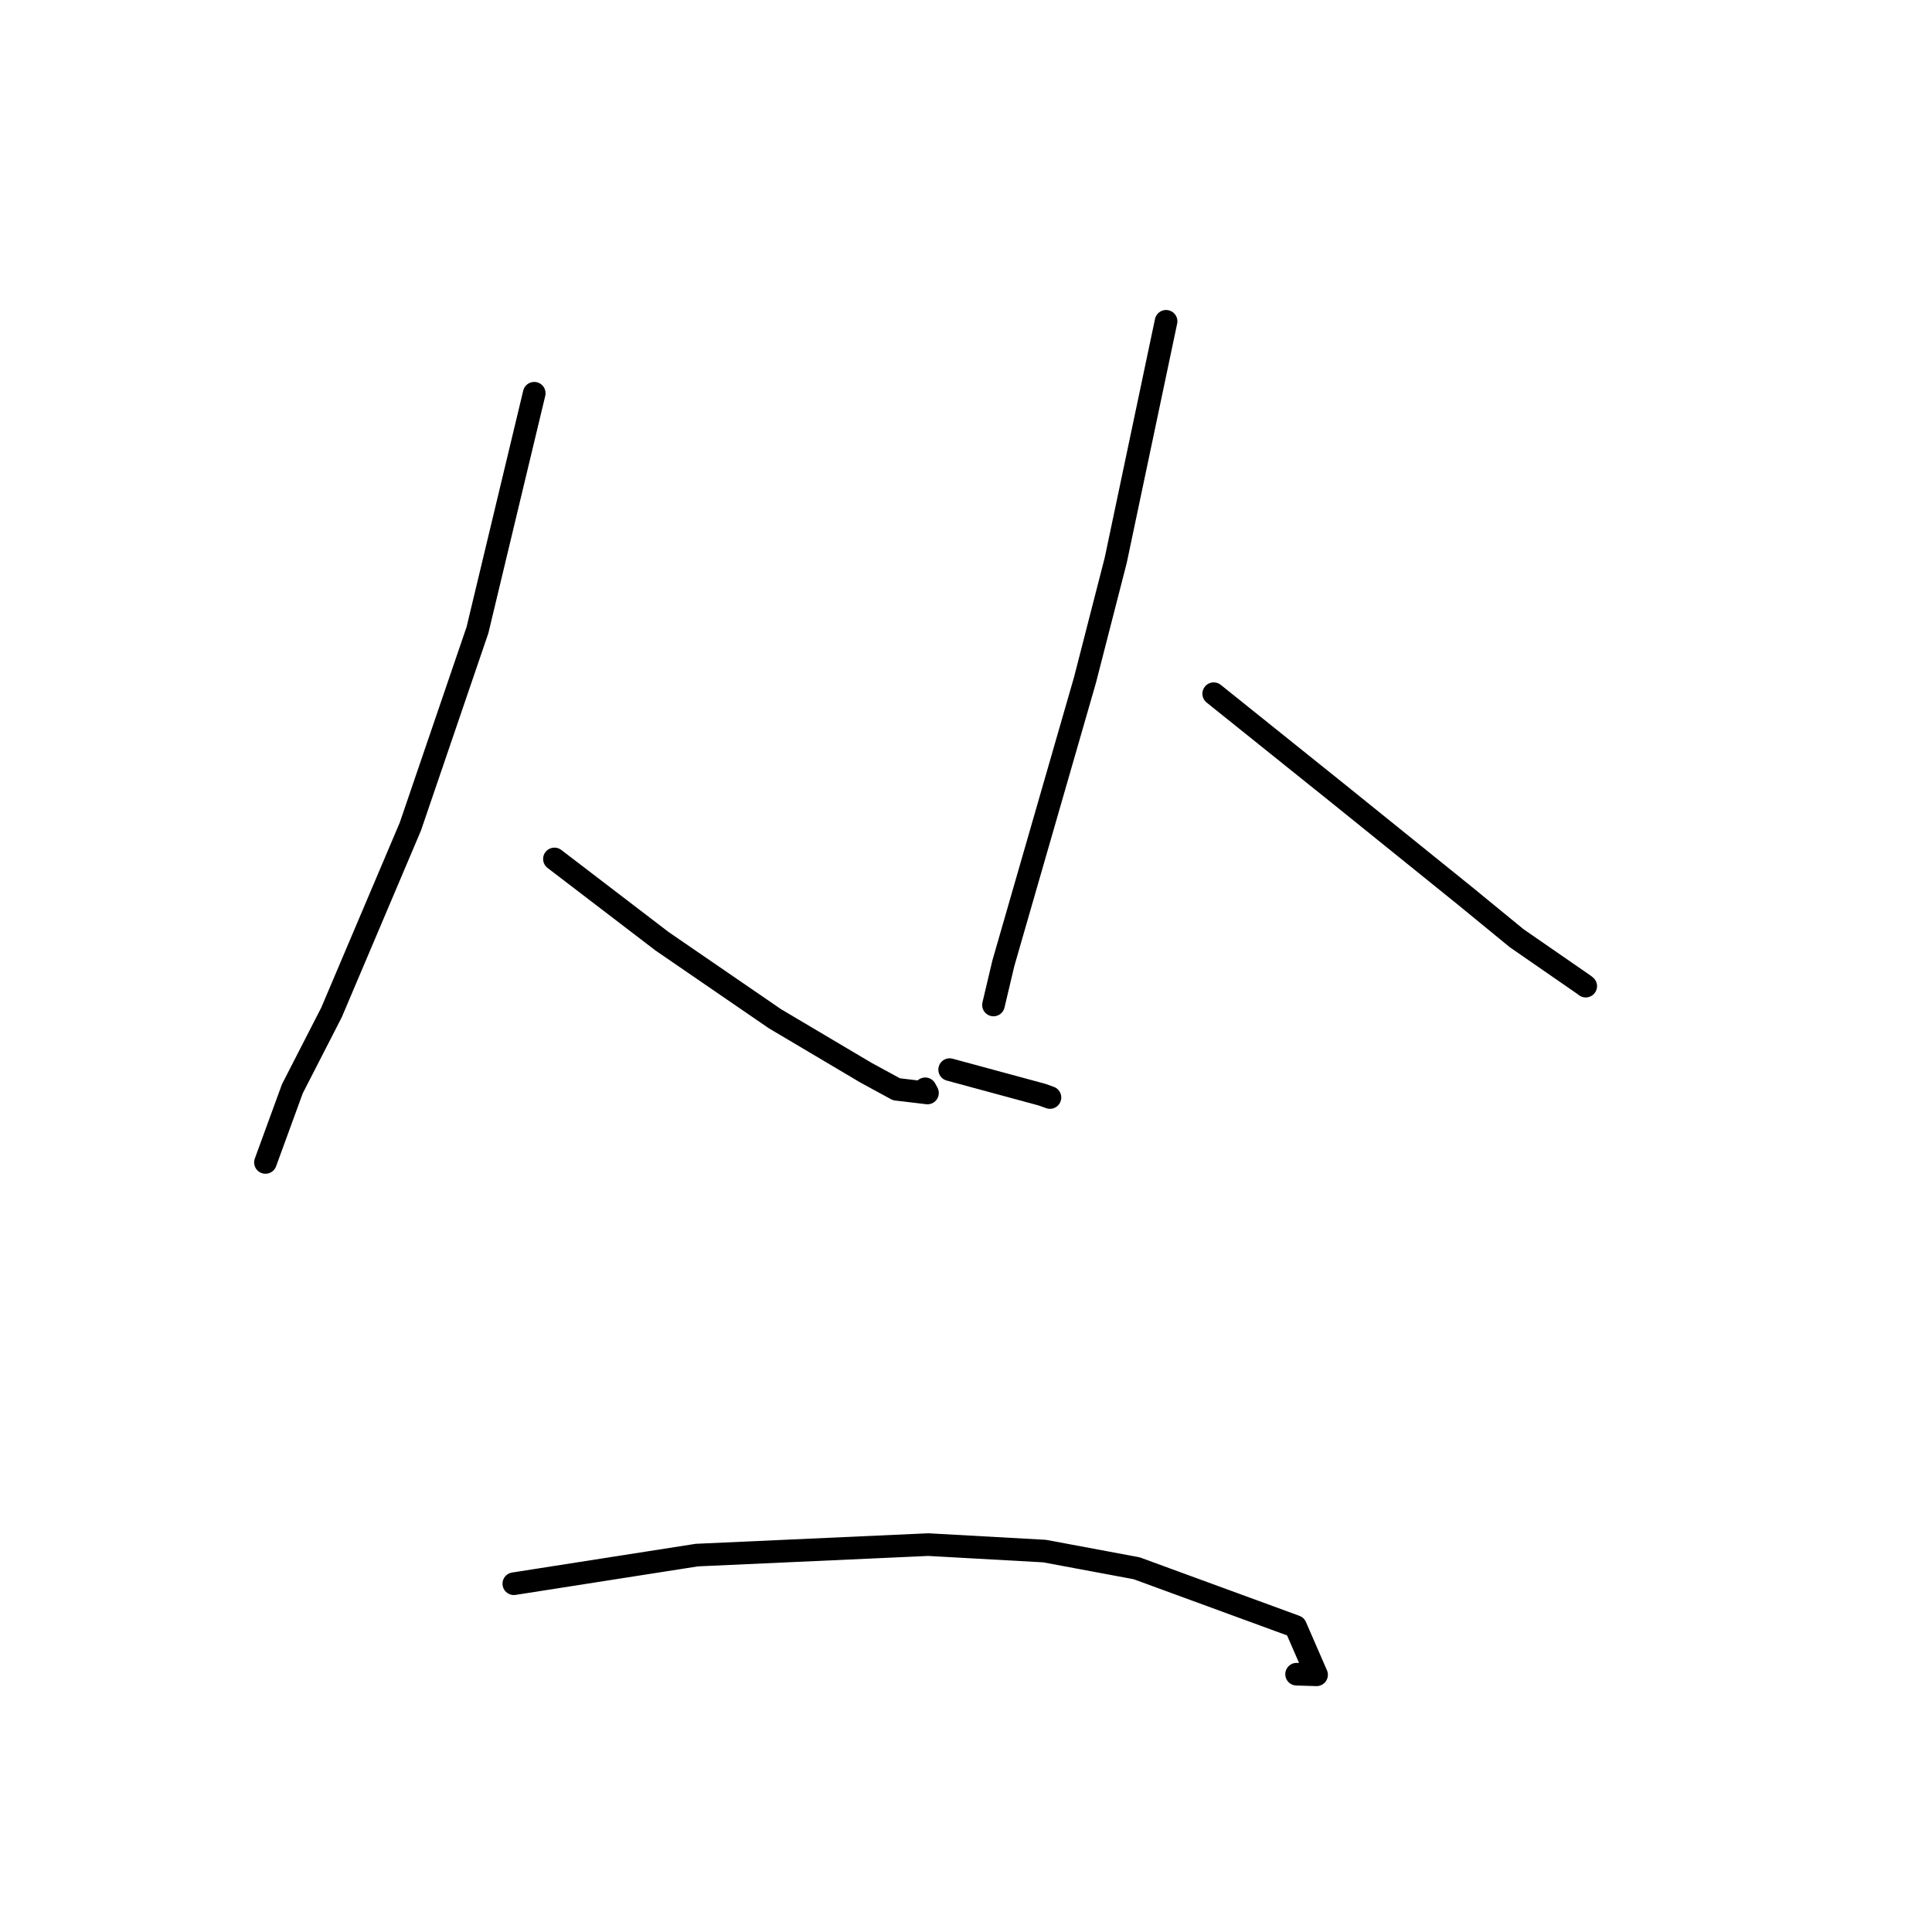 <?xml version="1.0" standalone="no"?>
    <svg width="256" height="256" xmlns="http://www.w3.org/2000/svg" version="1.1">
    <polyline stroke="black" stroke-width="3" stroke-linecap="round" fill="transparent" stroke-linejoin="round" points="70.789 52.108 67.029 67.794 63.269 83.48 54.378 109.518 43.929 134.149 38.745 144.255 35.498 153.14 35.174 154.029 " />
        <polyline stroke="black" stroke-width="3" stroke-linecap="round" fill="transparent" stroke-linejoin="round" points="73.465 113.815 80.6 119.272 87.734 124.729 102.686 134.989 114.745 142.138 118.783 144.335 122.895 144.823 122.598 144.273 " />
        <polyline stroke="black" stroke-width="3" stroke-linecap="round" fill="transparent" stroke-linejoin="round" points="154.511 42.575 151.175 58.408 147.84 74.241 143.764 90.115 132.946 127.654 131.76 132.663 131.642 133.164 " />
        <polyline stroke="black" stroke-width="3" stroke-linecap="round" fill="transparent" stroke-linejoin="round" points="160.823 91.92 169.095 98.556 177.367 105.192 194.129 118.717 200.968 124.32 209.917 130.509 210.116 130.667 " />
        <polyline stroke="black" stroke-width="3" stroke-linecap="round" fill="transparent" stroke-linejoin="round" points="125.834 141.731 131.953 143.39 138.072 145.048 139.124 145.424 " />
        <polyline stroke="black" stroke-width="3" stroke-linecap="round" fill="transparent" stroke-linejoin="round" points="68.085 209.851 80.211 207.954 92.338 206.058 122.997 204.669 138.41 205.526 150.603 207.801 171.662 215.513 174.452 221.92 171.807 221.839 " />
        </svg>